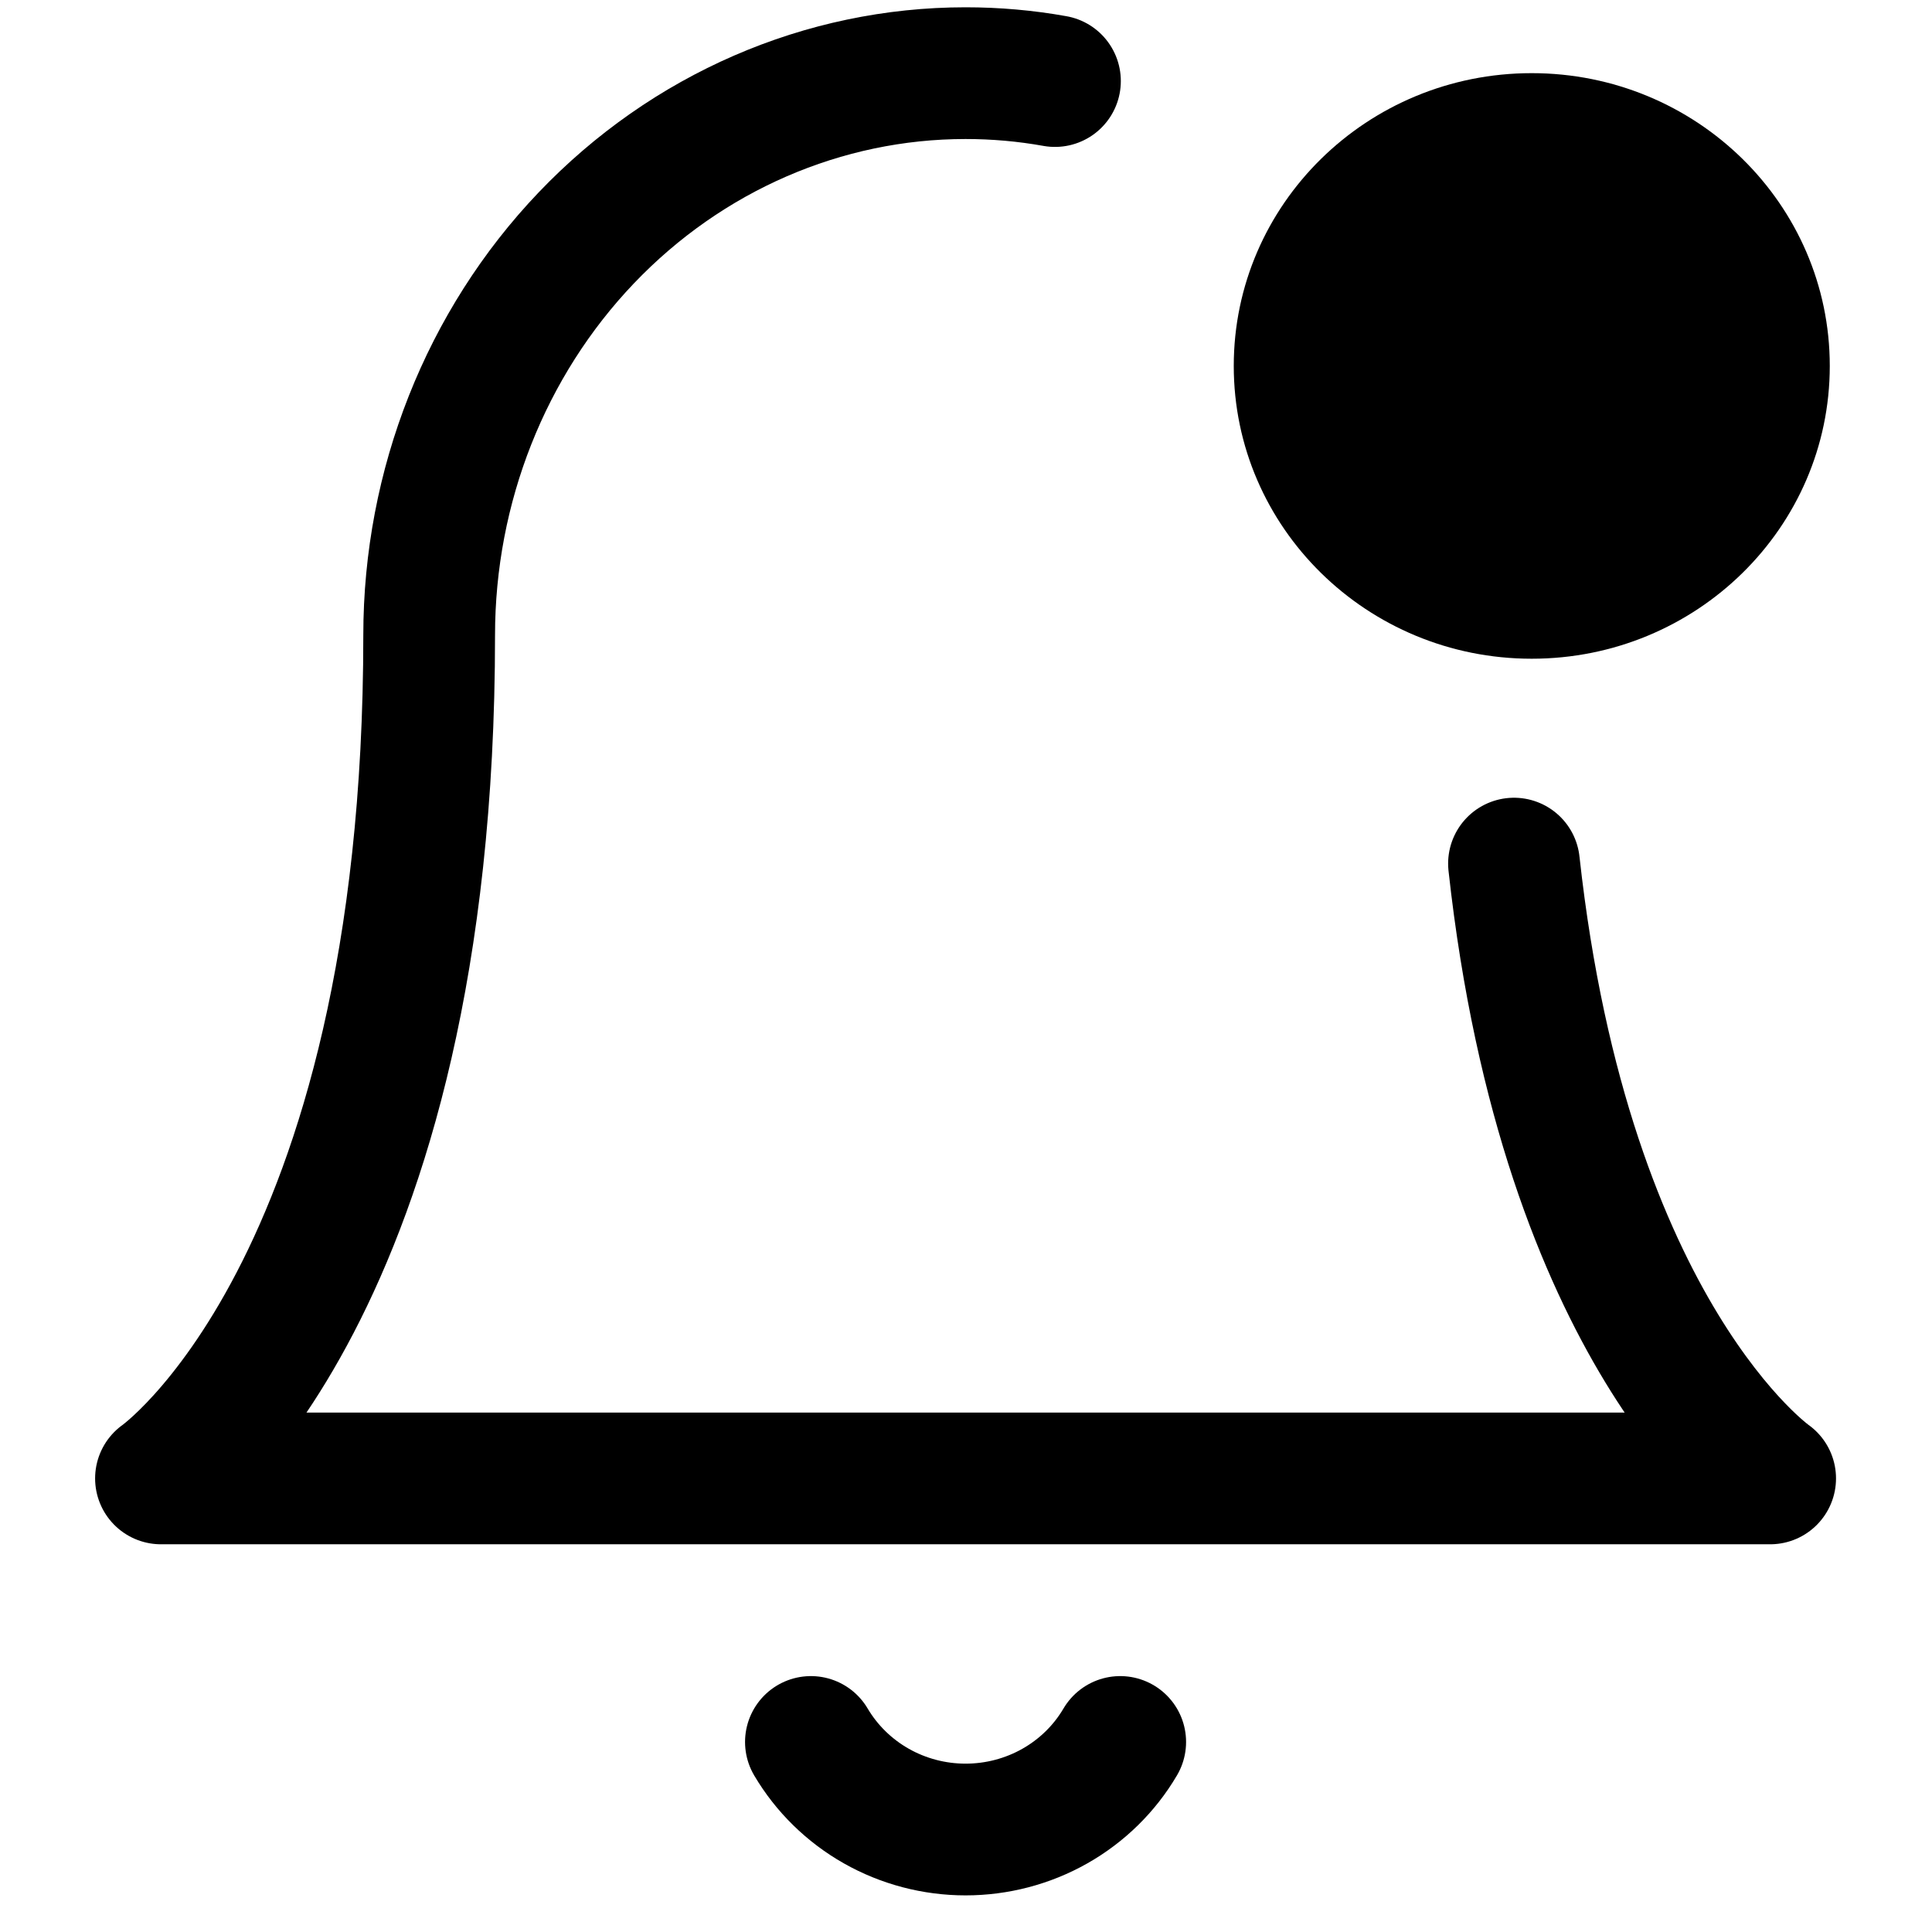 <svg width="22" height="22" viewBox="0 0 22 22" fill="none" xmlns="http://www.w3.org/2000/svg">
<path d="M17.24 9.834C17.831 15.21 20.157 16.835 20.157 16.835H1.833C1.833 16.835 4.887 14.702 4.887 7.234C4.887 5.537 5.531 3.909 6.676 2.709C7.822 1.508 9.377 0.833 10.995 0.833C11.338 0.833 11.679 0.863 12.013 0.923M12.756 19.836C12.578 20.139 12.321 20.391 12.012 20.566C11.703 20.741 11.352 20.833 10.995 20.833C10.639 20.833 10.288 20.741 9.979 20.566C9.67 20.391 9.413 20.139 9.234 19.836" stroke="black" stroke-width="1.5" stroke-linecap="round" stroke-linejoin="round"/>
<path d="M17.442 7.501C19.317 7.501 20.836 6.008 20.836 4.167C20.836 2.326 19.317 0.833 17.442 0.833C15.568 0.833 14.049 2.326 14.049 4.167C14.049 6.008 15.568 7.501 17.442 7.501Z" fill="black"/>
</svg>
